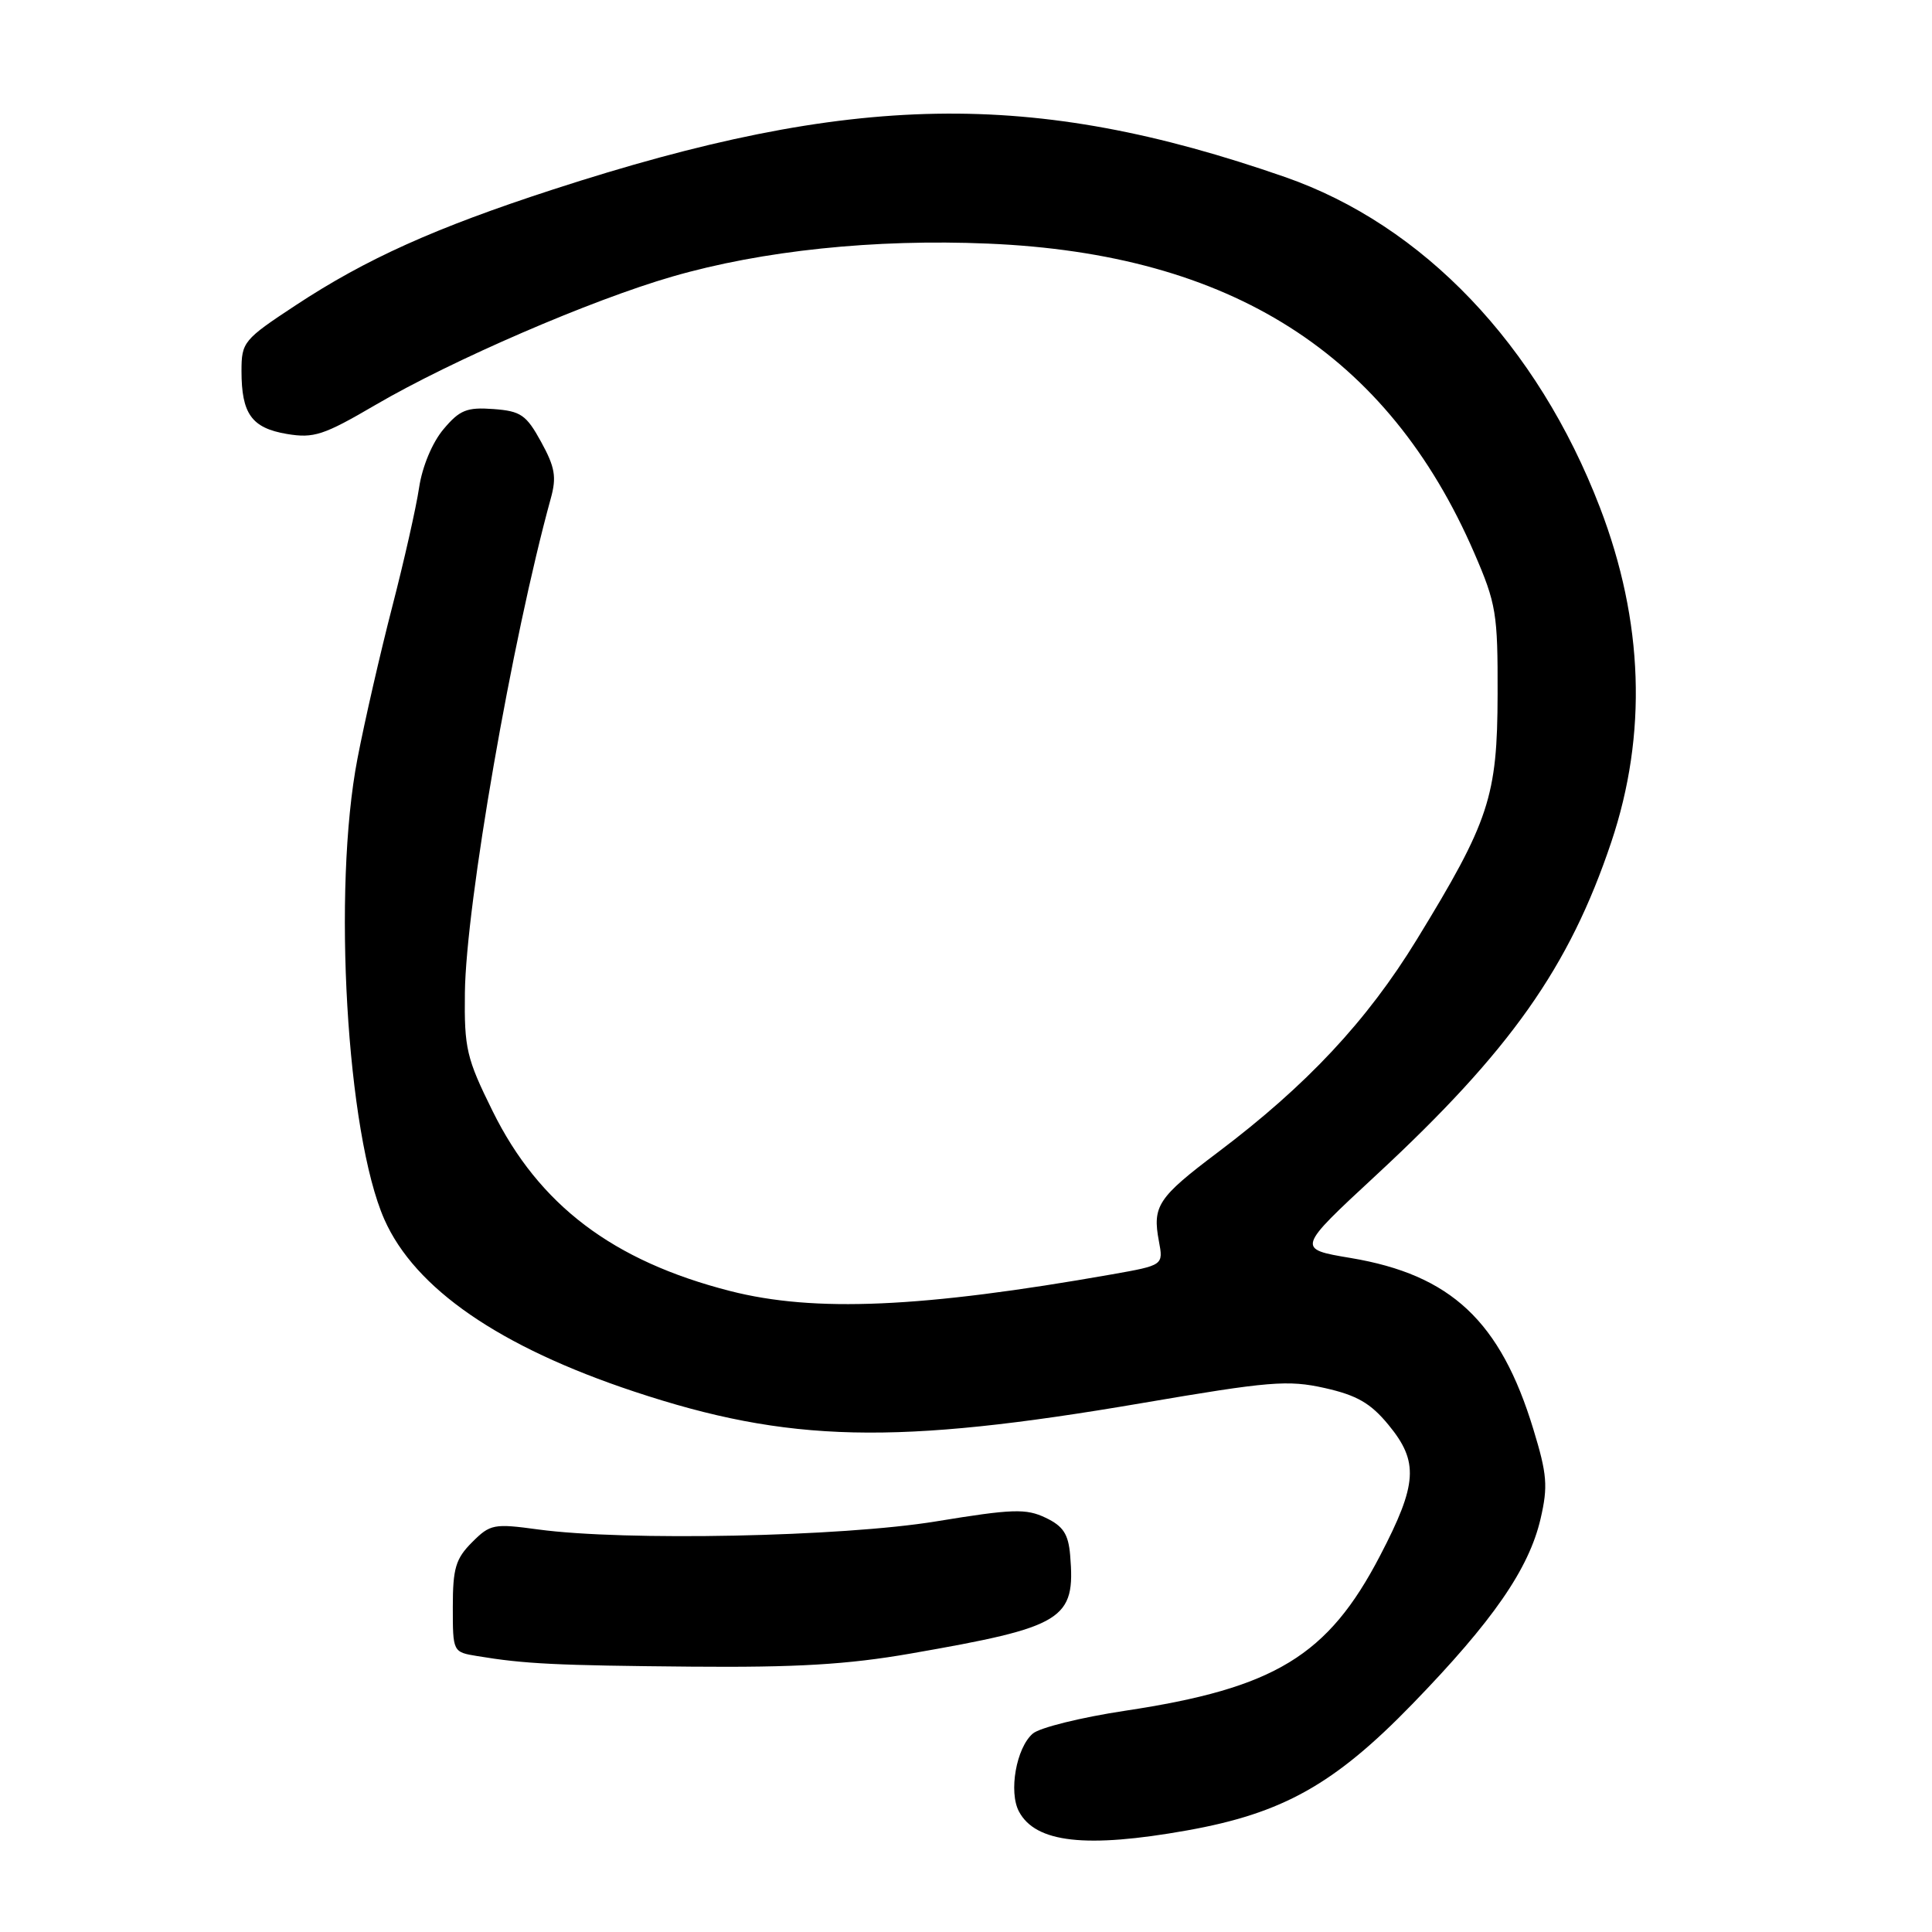 <?xml version="1.0" encoding="UTF-8" standalone="no"?>
<!DOCTYPE svg PUBLIC "-//W3C//DTD SVG 1.1//EN" "http://www.w3.org/Graphics/SVG/1.1/DTD/svg11.dtd" >
<svg xmlns="http://www.w3.org/2000/svg" xmlns:xlink="http://www.w3.org/1999/xlink" version="1.1" viewBox="0 0 256 256">
 <g >
 <path fill="currentColor"
d=" M 157.29 242.54 C 169.97 240.28 176.83 236.43 187.15 225.79 C 197.84 214.77 202.60 207.88 204.14 201.22 C 205.13 196.94 205.00 195.35 203.18 189.39 C 198.82 175.06 192.27 168.92 178.97 166.69 C 171.80 165.49 171.80 165.49 182.35 155.71 C 200.13 139.23 207.94 128.16 213.50 111.59 C 218.30 97.29 217.79 82.32 211.99 67.22 C 203.72 45.70 188.57 29.82 170.25 23.45 C 136.73 11.79 112.95 12.21 73.24 25.12 C 57.63 30.20 48.50 34.31 39.18 40.45 C 32.27 45.00 32.00 45.33 32.00 49.16 C 32.00 54.84 33.35 56.71 38.00 57.50 C 41.58 58.10 42.87 57.68 49.76 53.65 C 59.91 47.72 78.33 39.75 89.11 36.64 C 100.99 33.20 115.91 31.64 130.93 32.28 C 163.12 33.63 183.91 46.86 195.35 73.28 C 198.26 80.00 198.47 81.29 198.44 92.00 C 198.41 105.55 197.34 108.81 187.73 124.50 C 181.13 135.28 173.15 143.81 161.34 152.71 C 153.43 158.67 152.68 159.80 153.56 164.46 C 154.16 167.65 154.16 167.65 147.33 168.86 C 122.14 173.30 107.93 173.92 96.76 171.07 C 81.20 167.09 71.42 159.68 65.27 147.22 C 61.81 140.22 61.51 138.93 61.60 131.55 C 61.74 119.83 67.85 84.69 72.98 66.05 C 73.77 63.21 73.54 61.90 71.70 58.55 C 69.73 54.96 69.01 54.47 65.37 54.20 C 61.85 53.94 60.90 54.33 58.76 56.88 C 57.28 58.64 55.95 61.82 55.53 64.63 C 55.14 67.26 53.53 74.38 51.96 80.45 C 50.39 86.53 48.32 95.55 47.37 100.50 C 44.03 117.79 45.93 150.27 50.93 161.58 C 54.98 170.74 66.18 178.46 84.00 184.38 C 104.50 191.19 118.60 191.51 151.30 185.92 C 168.21 183.03 170.65 182.83 175.53 183.92 C 179.80 184.88 181.61 185.92 183.98 188.80 C 188.01 193.69 187.83 196.61 182.87 206.13 C 175.96 219.41 168.94 223.69 149.10 226.68 C 143.27 227.56 137.76 228.92 136.85 229.71 C 134.66 231.59 133.63 237.44 135.02 240.04 C 137.23 244.18 143.91 244.93 157.29 242.54 Z  M 120.63 219.11 C 141.01 215.56 142.52 214.63 141.80 206.06 C 141.56 203.26 140.88 202.22 138.55 201.11 C 135.96 199.87 134.17 199.93 124.05 201.59 C 111.54 203.64 82.83 204.22 71.30 202.66 C 65.44 201.86 64.95 201.95 62.55 204.36 C 60.38 206.53 60.00 207.81 60.00 212.91 C 60.00 218.90 60.00 218.91 63.25 219.44 C 69.52 220.48 73.65 220.68 91.63 220.84 C 105.50 220.96 112.31 220.56 120.63 219.11 Z "/>
</g>
</svg>